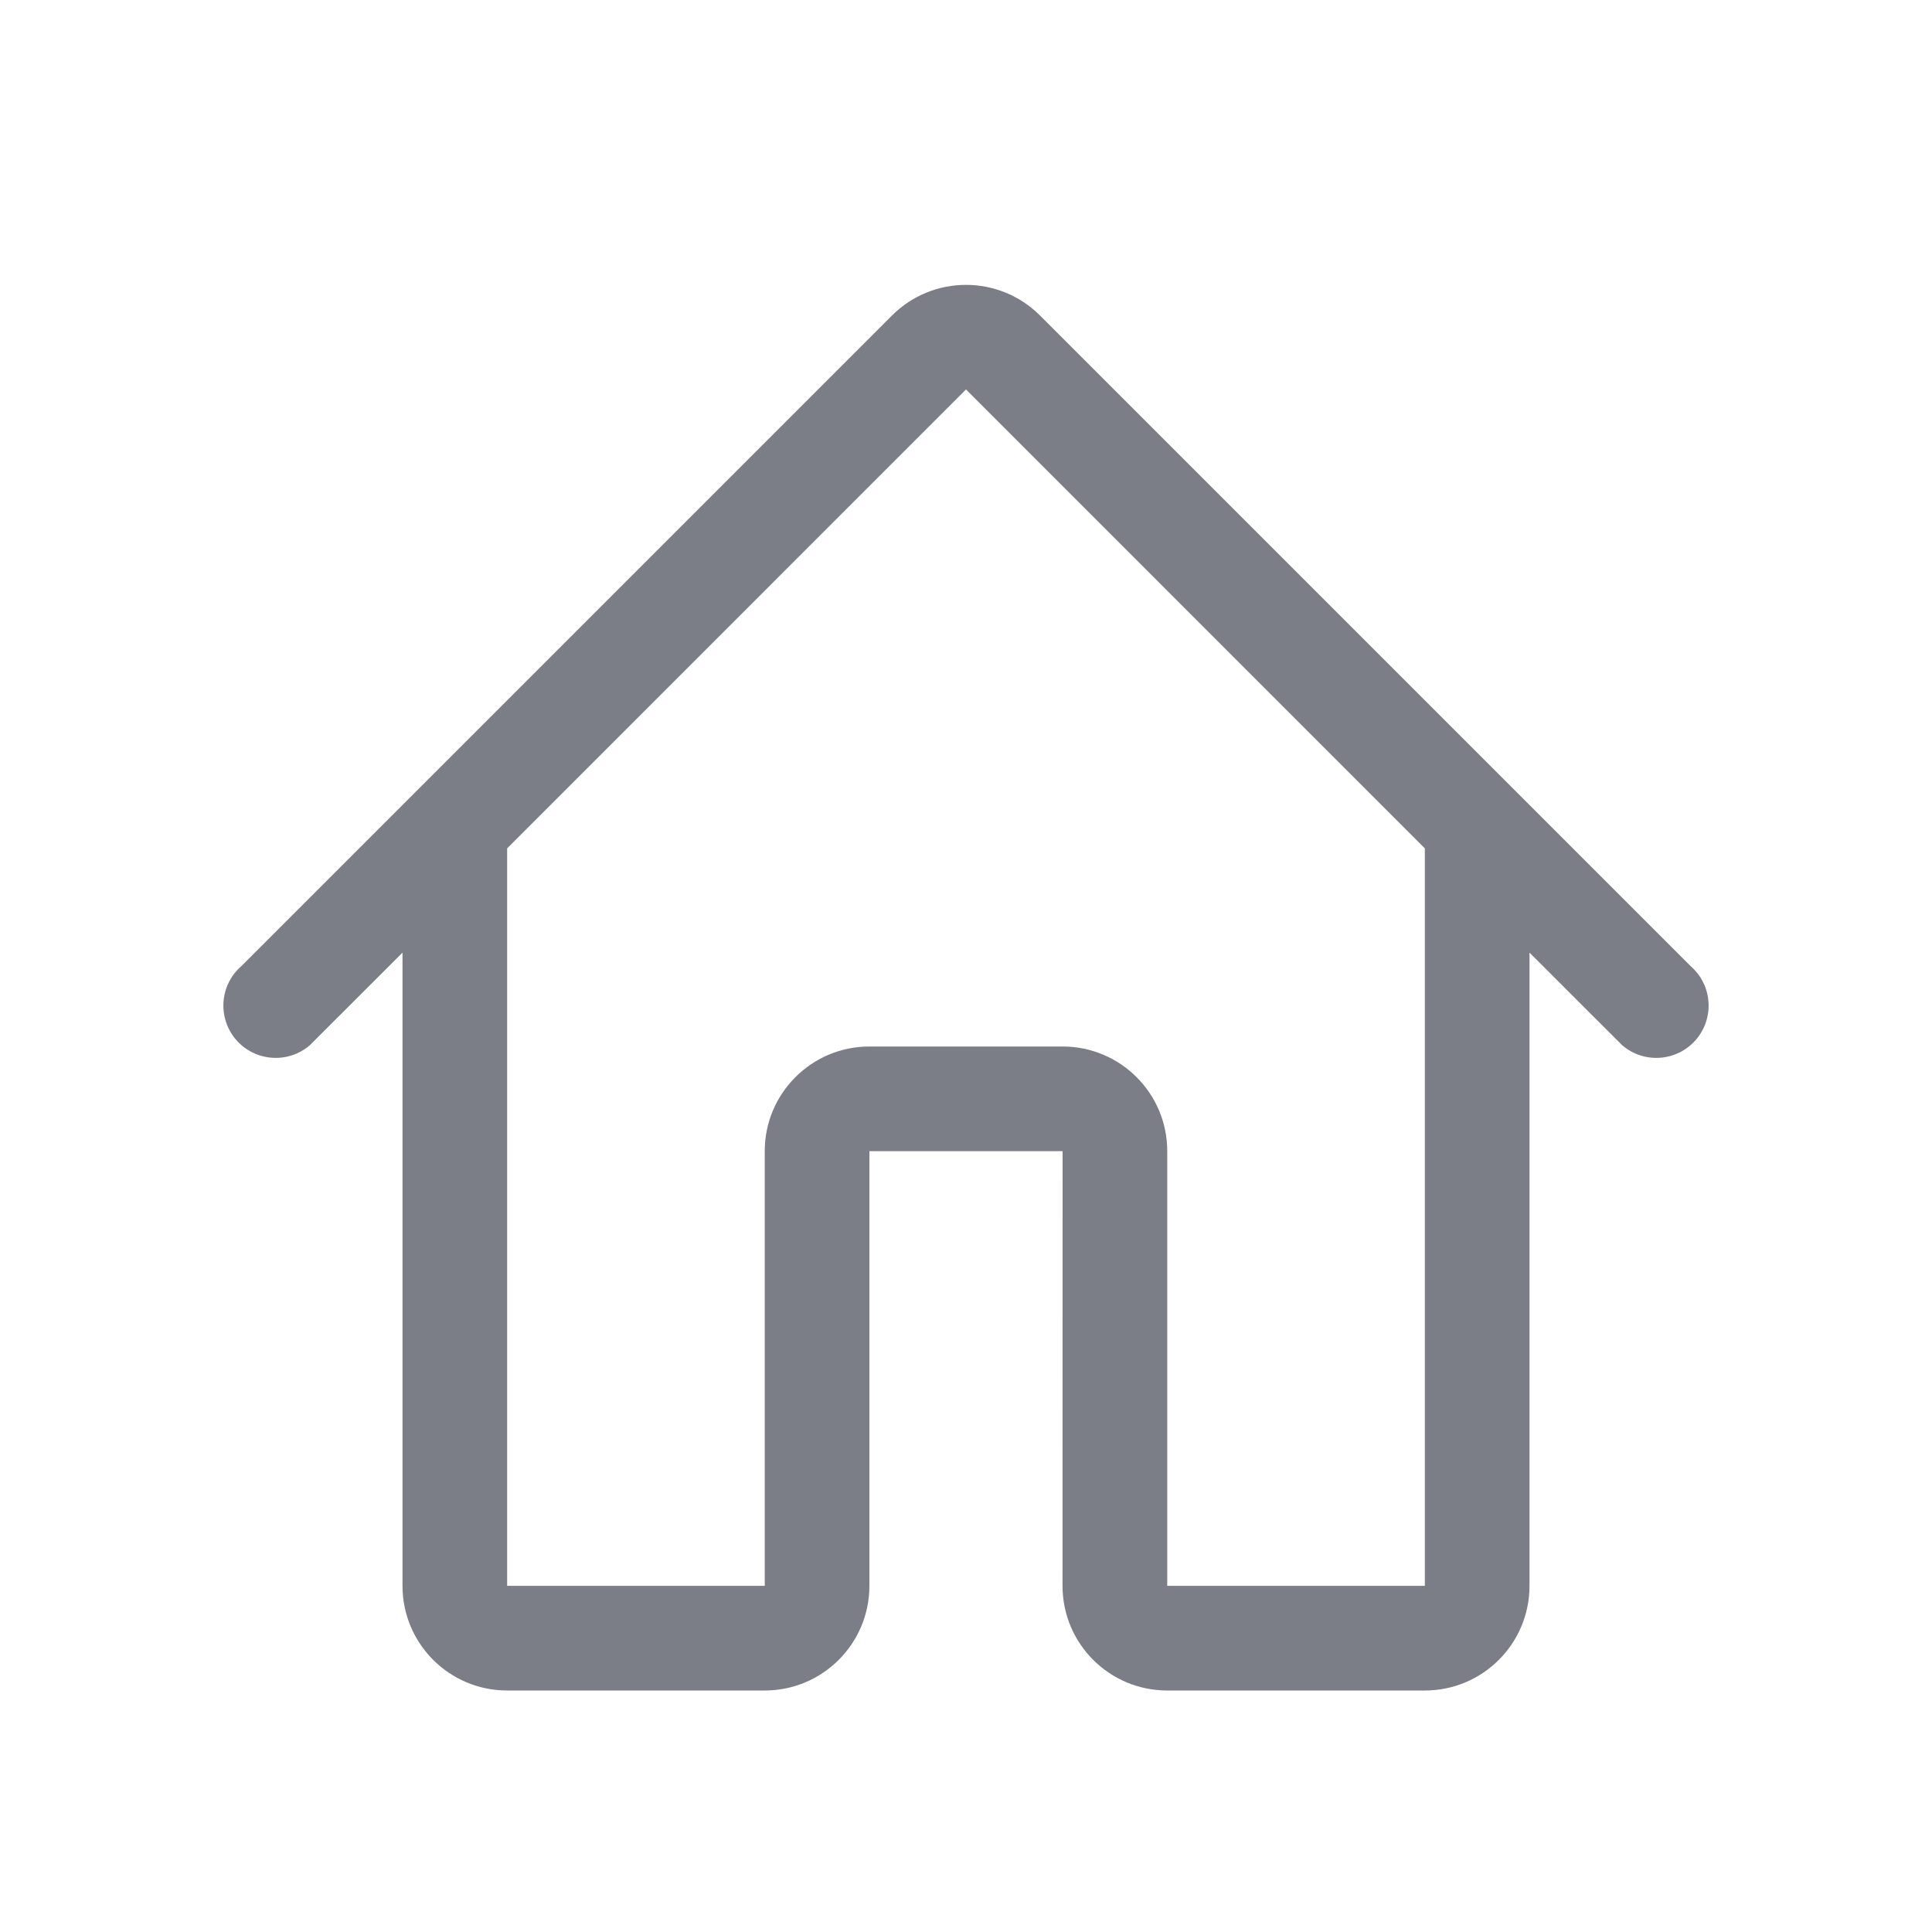 <svg width="24" height="24" viewBox="0 0 24 24" fill="none" xmlns="http://www.w3.org/2000/svg">
<path fill-rule="evenodd" clip-rule="evenodd" d="M18 9L21 12C21.272 12.235 21.301 12.645 21.067 12.917C20.832 13.188 20.421 13.218 20.15 12.983L19 11.834V19.7C19 20.418 18.418 21 17.7 21H14.499C13.781 21 13.199 20.418 13.199 19.7L13.2 14.3H10.8V19.7C10.8 20.418 10.218 21 9.5 21L6.3 21C5.582 21 5 20.418 5 19.7V11.834L3.85 12.983C3.579 13.218 3.168 13.188 2.933 12.917C2.699 12.645 2.728 12.235 3 12L6 9L11.081 3.919C11.588 3.412 12.412 3.412 12.919 3.919L18 9ZM17.7 19.7H14.5V14.3C14.5 13.582 13.918 13 13.2 13H10.8C10.082 13 9.5 13.582 9.5 14.3V19.7H6.3V10.539L12 4.838L17.7 10.539V19.7Z" fill="#7B7E86"/>
</svg>
